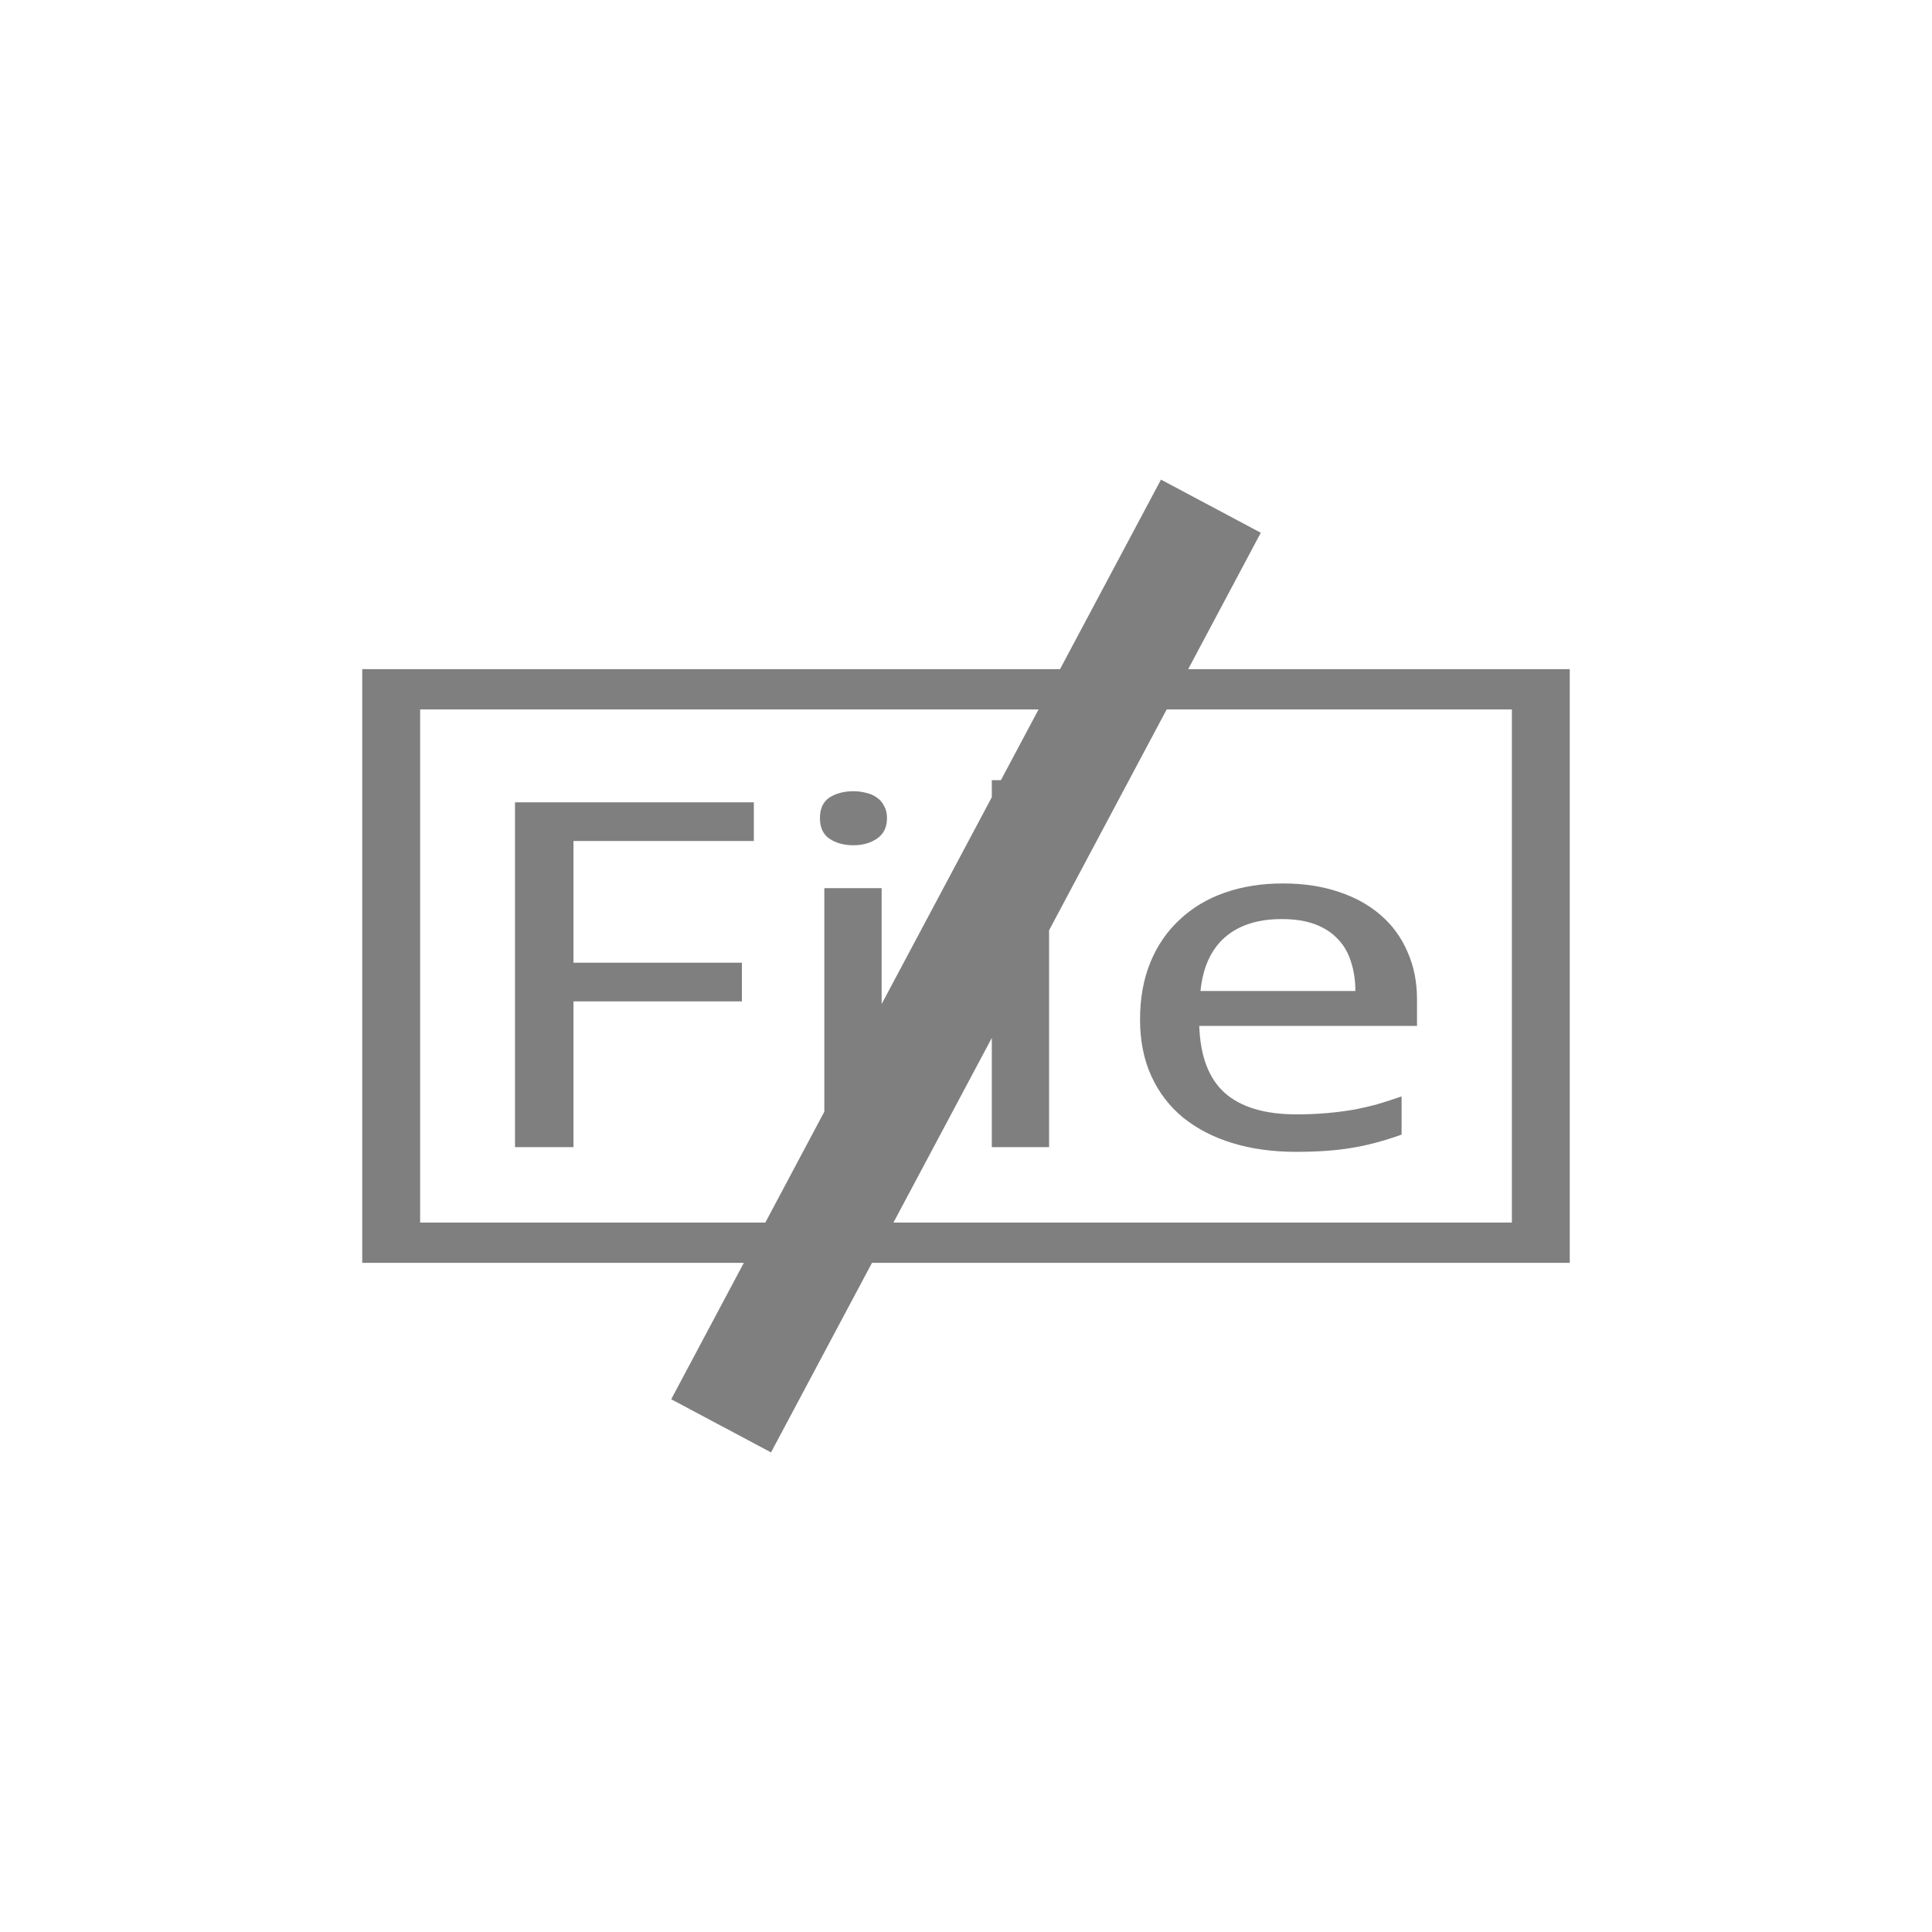 <?xml version="1.0" encoding="UTF-8" standalone="no"?>
<!--Created with Inkscape (http://www.inkscape.org/)-->
<svg id="svg2" xmlns:rdf="http://www.w3.org/1999/02/22-rdf-syntax-ns#" xmlns="http://www.w3.org/2000/svg" height="48" width="48" version="1.1" xmlns:cc="http://creativecommons.org/ns#" xmlns:xlink="http://www.w3.org/1999/xlink" xmlns:dc="http://purl.org/dc/elements/1.1/">
    <g id="layer1" transform="translate(0 -1004.4)">
        <path id="rect3055" opacity=".5" style="color:#000000" d="m28.844 11.916l-2.508 4.709h-17.336v14.75h9.48l-1.804 3.389 2.48 1.32 2.508-4.709h17.336v-14.75h-9.48l1.804-3.389-2.48-1.32zm-18.406 5.709h15.365l-0.936 1.758h-0.226v0.424l-2.737 5.138v-2.879h-1.424v5.553l-1.466 2.756h-8.576v-12.75zm18.548 0h8.576v12.75h-15.365l2.444-4.588v2.713h1.423v-5.387l2.922-5.488zm-7.785 2.033c-0.234 0-0.434 0.053-0.596 0.158-0.156 0.106-0.234 0.276-0.234 0.51 0 0.231 0.078 0.401 0.234 0.51 0.162 0.109 0.362 0.164 0.596 0.164 0.23 0 0.425-0.055 0.586-0.164 0.167-0.113 0.25-0.283 0.25-0.51 0-0.117-0.023-0.217-0.07-0.299-0.042-0.085-0.102-0.156-0.18-0.211-0.073-0.054-0.161-0.093-0.266-0.117-0.099-0.027-0.205-0.041-0.32-0.041zm-8.406 0.276v8.566h1.453v-3.621h4.184v-0.961h-4.184v-3.023h4.481v-0.961h-5.934zm19.08 2.015c-0.527 0-1.009 0.076-1.447 0.229-0.433 0.152-0.805 0.375-1.117 0.668-0.313 0.289-0.557 0.642-0.729 1.06s-0.258 0.893-0.258 1.424c0 0.527 0.094 0.996 0.281 1.406 0.188 0.411 0.453 0.754 0.791 1.032 0.345 0.277 0.753 0.488 1.227 0.632 0.474 0.145 0.999 0.217 1.572 0.217 0.266 0 0.511-0.008 0.735-0.023 0.229-0.016 0.449-0.041 0.658-0.076 0.214-0.035 0.419-0.08 0.617-0.135 0.203-0.055 0.409-0.119 0.617-0.194v-0.949c-0.203 0.071-0.403 0.135-0.601 0.194-0.198 0.054-0.404 0.101-0.617 0.14-0.209 0.035-0.429 0.063-0.659 0.082-0.224 0.02-0.468 0.03-0.734 0.03-0.787 0-1.382-0.178-1.783-0.534-0.396-0.355-0.607-0.91-0.633-1.664h5.41v-0.662c0-0.429-0.078-0.82-0.234-1.172-0.151-0.355-0.37-0.658-0.657-0.908-0.286-0.254-0.637-0.449-1.048-0.586-0.412-0.14-0.875-0.211-1.391-0.211zm-0.031 0.885c0.323 0 0.598 0.043 0.828 0.129 0.229 0.086 0.416 0.207 0.562 0.363 0.152 0.156 0.263 0.346 0.33 0.569 0.073 0.218 0.11 0.46 0.11 0.726h-3.848c0.058-0.582 0.258-1.025 0.602-1.33 0.349-0.305 0.821-0.457 1.416-0.457z" fill-rule="evenodd" transform="translate(0 1004.4)"/>
    </g>
</svg>
